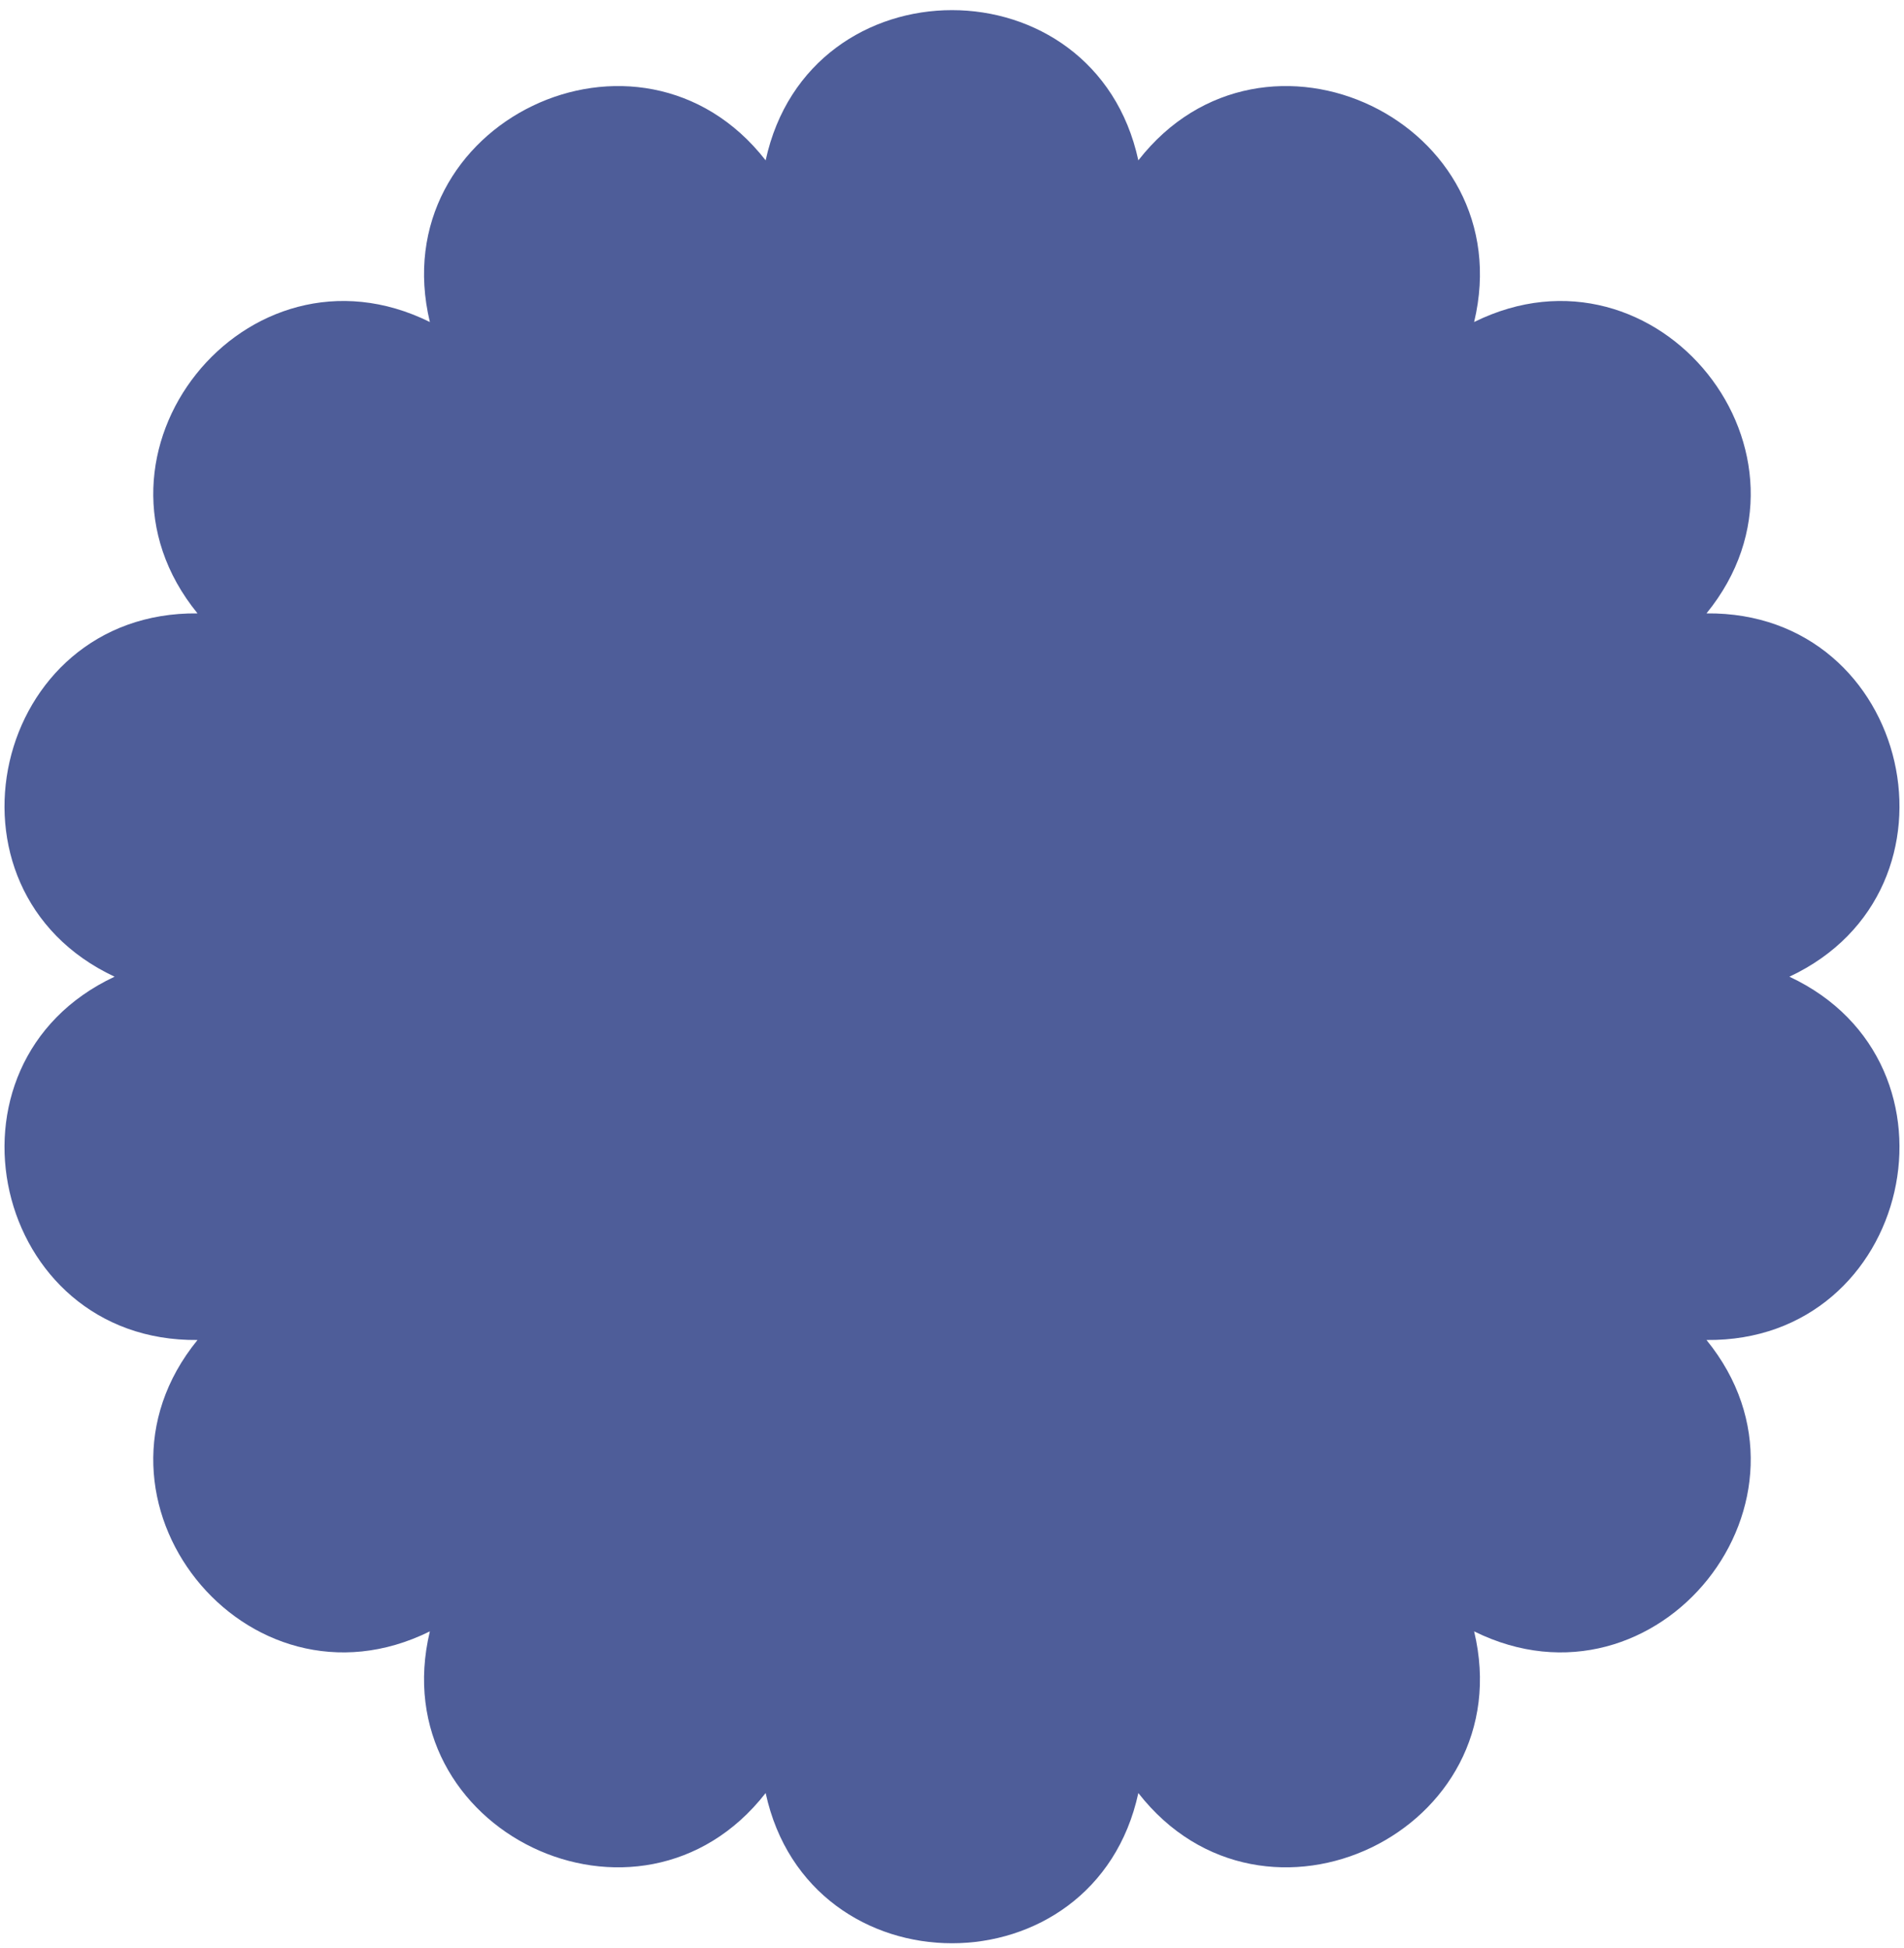 <?xml version="1.0" encoding="UTF-8"?>
<svg width="130px" height="133px" viewBox="0 0 130 133" version="1.1" xmlns="http://www.w3.org/2000/svg" xmlns:xlink="http://www.w3.org/1999/xlink">
    <title>8EF56746-0FF0-4093-B6C0-C0A5064706F9</title>
    <g id="Page-1" stroke="none" stroke-width="1" fill="none" fill-rule="evenodd">
        <g id="Services" transform="translate(-1420, -421)" fill="#4E5D99">
            <path d="M1485,430.515 L1485,430.515 C1490.938,417.842 1509.957,422.182 1509.807,436.178 L1509.807,436.178 L1509.807,436.178 C1520.657,427.335 1535.909,439.498 1529.703,452.042 L1529.703,452.042 C1543.312,448.783 1551.777,466.36 1540.743,474.968 L1540.743,474.968 C1554.419,477.938 1554.419,497.446 1540.743,500.415 L1540.743,500.415 C1551.777,509.023 1543.312,526.6 1529.703,523.341 L1529.703,523.341 C1535.909,535.885 1520.657,548.048 1509.807,539.206 L1509.807,539.206 L1509.807,539.206 C1509.957,553.201 1490.938,557.541 1485,544.868 L1485,544.868 L1485,544.868 C1479.062,557.541 1460.043,553.201 1460.193,539.206 L1460.193,539.206 L1460.193,539.206 C1449.343,548.048 1434.091,535.885 1440.297,523.341 L1440.297,523.341 C1426.688,526.6 1418.223,509.023 1429.257,500.415 L1429.257,500.415 L1429.257,500.415 C1415.581,497.446 1415.581,477.938 1429.257,474.968 L1429.257,474.968 L1429.257,474.968 C1418.223,466.36 1426.688,448.783 1440.297,452.042 L1440.297,452.042 C1434.091,439.498 1449.343,427.335 1460.193,436.178 L1460.193,436.178 L1460.193,436.178 C1460.043,422.182 1479.062,417.842 1485,430.515 Z" id="Fill-38" transform="translate(1485, 487.692) scale(-1, 1) rotate(90) translate(-1485, -487.692)"></path>
        </g>
    </g>
</svg>